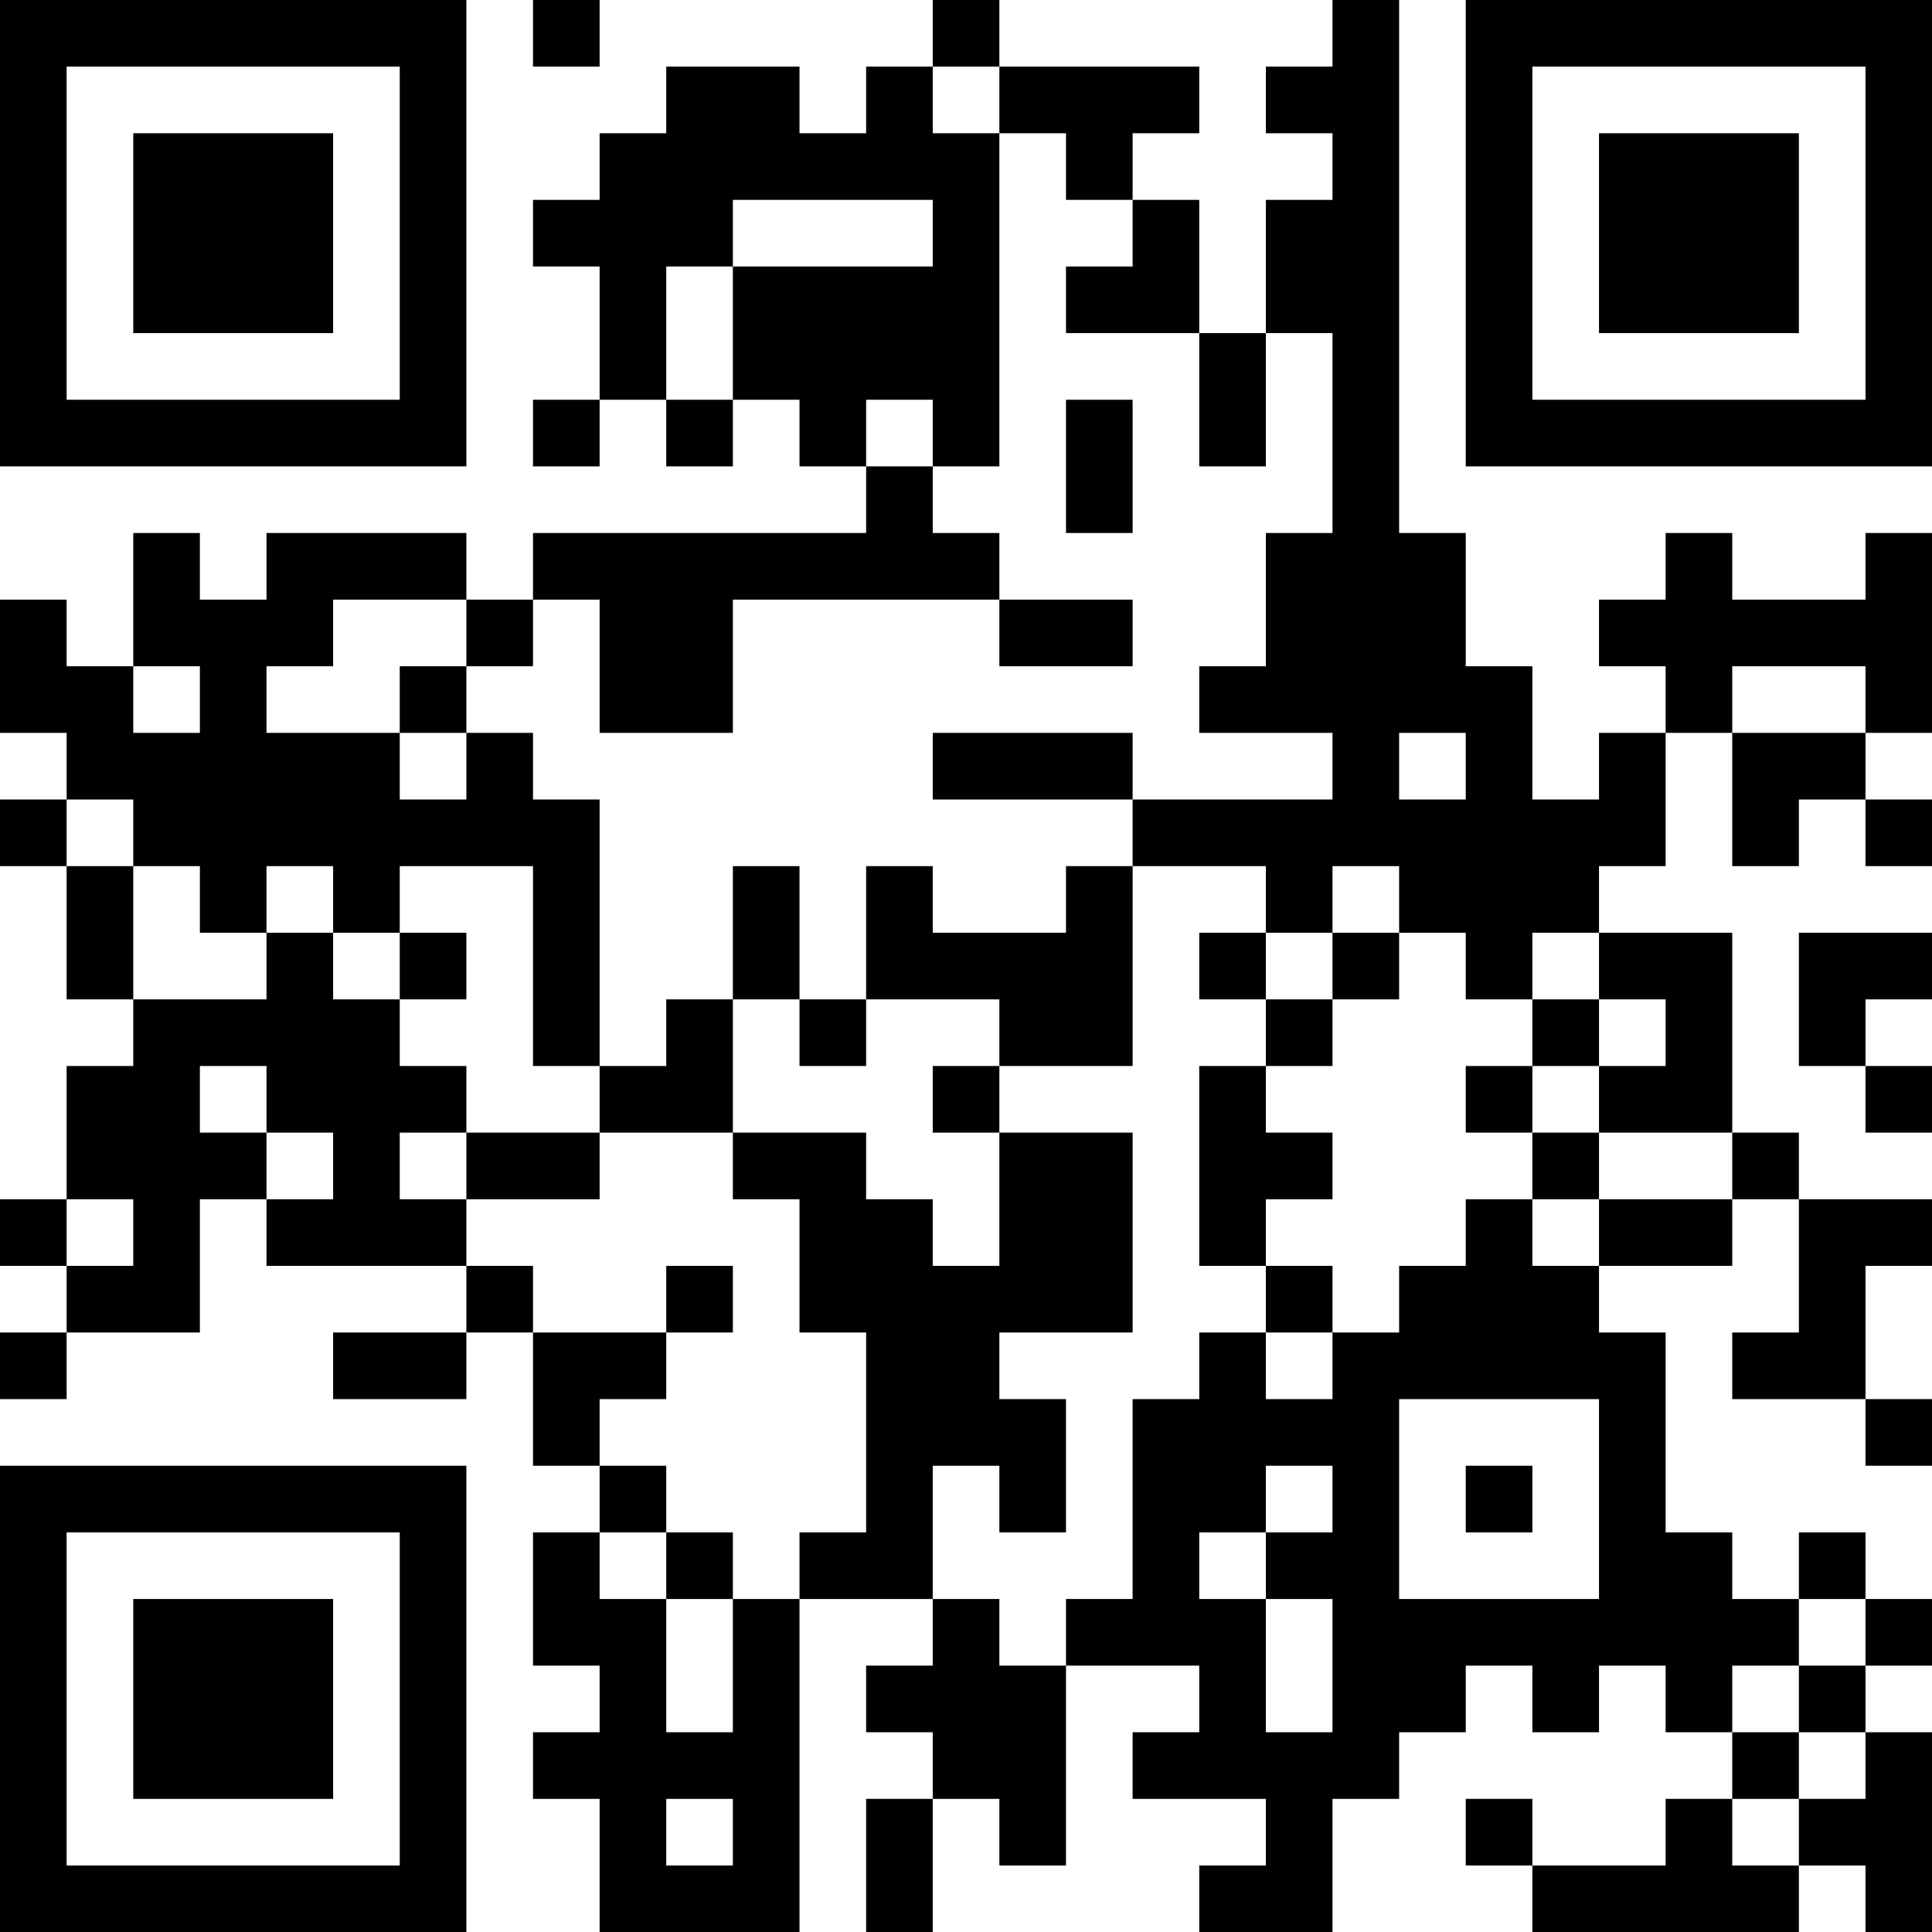 <?xml version="1.0" encoding="UTF-8"?>
<svg xmlns="http://www.w3.org/2000/svg" version="1.1" width="200" height="200" viewBox="0 0 200 200"><rect x="0" y="0" width="200" height="200" fill="#ffffff"/><g transform="scale(6.897)"><g transform="translate(0,0)"><path fill-rule="evenodd" d="M8 0L8 1L9 1L9 0ZM14 0L14 1L13 1L13 2L12 2L12 1L10 1L10 2L9 2L9 3L8 3L8 4L9 4L9 6L8 6L8 7L9 7L9 6L10 6L10 7L11 7L11 6L12 6L12 7L13 7L13 8L8 8L8 9L7 9L7 8L4 8L4 9L3 9L3 8L2 8L2 10L1 10L1 9L0 9L0 11L1 11L1 12L0 12L0 13L1 13L1 15L2 15L2 16L1 16L1 18L0 18L0 19L1 19L1 20L0 20L0 21L1 21L1 20L3 20L3 18L4 18L4 19L7 19L7 20L5 20L5 21L7 21L7 20L8 20L8 22L9 22L9 23L8 23L8 25L9 25L9 26L8 26L8 27L9 27L9 29L12 29L12 24L14 24L14 25L13 25L13 26L14 26L14 27L13 27L13 29L14 29L14 27L15 27L15 28L16 28L16 25L18 25L18 26L17 26L17 27L19 27L19 28L18 28L18 29L20 29L20 27L21 27L21 26L22 26L22 25L23 25L23 26L24 26L24 25L25 25L25 26L26 26L26 27L25 27L25 28L23 28L23 27L22 27L22 28L23 28L23 29L27 29L27 28L28 28L28 29L29 29L29 26L28 26L28 25L29 25L29 24L28 24L28 23L27 23L27 24L26 24L26 23L25 23L25 20L24 20L24 19L26 19L26 18L27 18L27 20L26 20L26 21L28 21L28 22L29 22L29 21L28 21L28 19L29 19L29 18L27 18L27 17L26 17L26 14L24 14L24 13L25 13L25 11L26 11L26 13L27 13L27 12L28 12L28 13L29 13L29 12L28 12L28 11L29 11L29 8L28 8L28 9L26 9L26 8L25 8L25 9L24 9L24 10L25 10L25 11L24 11L24 12L23 12L23 10L22 10L22 8L21 8L21 0L20 0L20 1L19 1L19 2L20 2L20 3L19 3L19 5L18 5L18 3L17 3L17 2L18 2L18 1L15 1L15 0ZM14 1L14 2L15 2L15 7L14 7L14 6L13 6L13 7L14 7L14 8L15 8L15 9L11 9L11 11L9 11L9 9L8 9L8 10L7 10L7 9L5 9L5 10L4 10L4 11L6 11L6 12L7 12L7 11L8 11L8 12L9 12L9 16L8 16L8 13L6 13L6 14L5 14L5 13L4 13L4 14L3 14L3 13L2 13L2 12L1 12L1 13L2 13L2 15L4 15L4 14L5 14L5 15L6 15L6 16L7 16L7 17L6 17L6 18L7 18L7 19L8 19L8 20L10 20L10 21L9 21L9 22L10 22L10 23L9 23L9 24L10 24L10 26L11 26L11 24L12 24L12 23L13 23L13 20L12 20L12 18L11 18L11 17L13 17L13 18L14 18L14 19L15 19L15 17L17 17L17 20L15 20L15 21L16 21L16 23L15 23L15 22L14 22L14 24L15 24L15 25L16 25L16 24L17 24L17 21L18 21L18 20L19 20L19 21L20 21L20 20L21 20L21 19L22 19L22 18L23 18L23 19L24 19L24 18L26 18L26 17L24 17L24 16L25 16L25 15L24 15L24 14L23 14L23 15L22 15L22 14L21 14L21 13L20 13L20 14L19 14L19 13L17 13L17 12L20 12L20 11L18 11L18 10L19 10L19 8L20 8L20 5L19 5L19 7L18 7L18 5L16 5L16 4L17 4L17 3L16 3L16 2L15 2L15 1ZM11 3L11 4L10 4L10 6L11 6L11 4L14 4L14 3ZM16 6L16 8L17 8L17 6ZM15 9L15 10L17 10L17 9ZM2 10L2 11L3 11L3 10ZM6 10L6 11L7 11L7 10ZM26 10L26 11L28 11L28 10ZM14 11L14 12L17 12L17 11ZM21 11L21 12L22 12L22 11ZM11 13L11 15L10 15L10 16L9 16L9 17L7 17L7 18L9 18L9 17L11 17L11 15L12 15L12 16L13 16L13 15L15 15L15 16L14 16L14 17L15 17L15 16L17 16L17 13L16 13L16 14L14 14L14 13L13 13L13 15L12 15L12 13ZM6 14L6 15L7 15L7 14ZM18 14L18 15L19 15L19 16L18 16L18 19L19 19L19 20L20 20L20 19L19 19L19 18L20 18L20 17L19 17L19 16L20 16L20 15L21 15L21 14L20 14L20 15L19 15L19 14ZM27 14L27 16L28 16L28 17L29 17L29 16L28 16L28 15L29 15L29 14ZM23 15L23 16L22 16L22 17L23 17L23 18L24 18L24 17L23 17L23 16L24 16L24 15ZM3 16L3 17L4 17L4 18L5 18L5 17L4 17L4 16ZM1 18L1 19L2 19L2 18ZM10 19L10 20L11 20L11 19ZM21 21L21 24L24 24L24 21ZM19 22L19 23L18 23L18 24L19 24L19 26L20 26L20 24L19 24L19 23L20 23L20 22ZM22 22L22 23L23 23L23 22ZM10 23L10 24L11 24L11 23ZM27 24L27 25L26 25L26 26L27 26L27 27L26 27L26 28L27 28L27 27L28 27L28 26L27 26L27 25L28 25L28 24ZM10 27L10 28L11 28L11 27ZM0 0L0 7L7 7L7 0ZM1 1L1 6L6 6L6 1ZM2 2L2 5L5 5L5 2ZM22 0L22 7L29 7L29 0ZM23 1L23 6L28 6L28 1ZM24 2L24 5L27 5L27 2ZM0 22L0 29L7 29L7 22ZM1 23L1 28L6 28L6 23ZM2 24L2 27L5 27L5 24Z" fill="#000000"/></g></g></svg>
